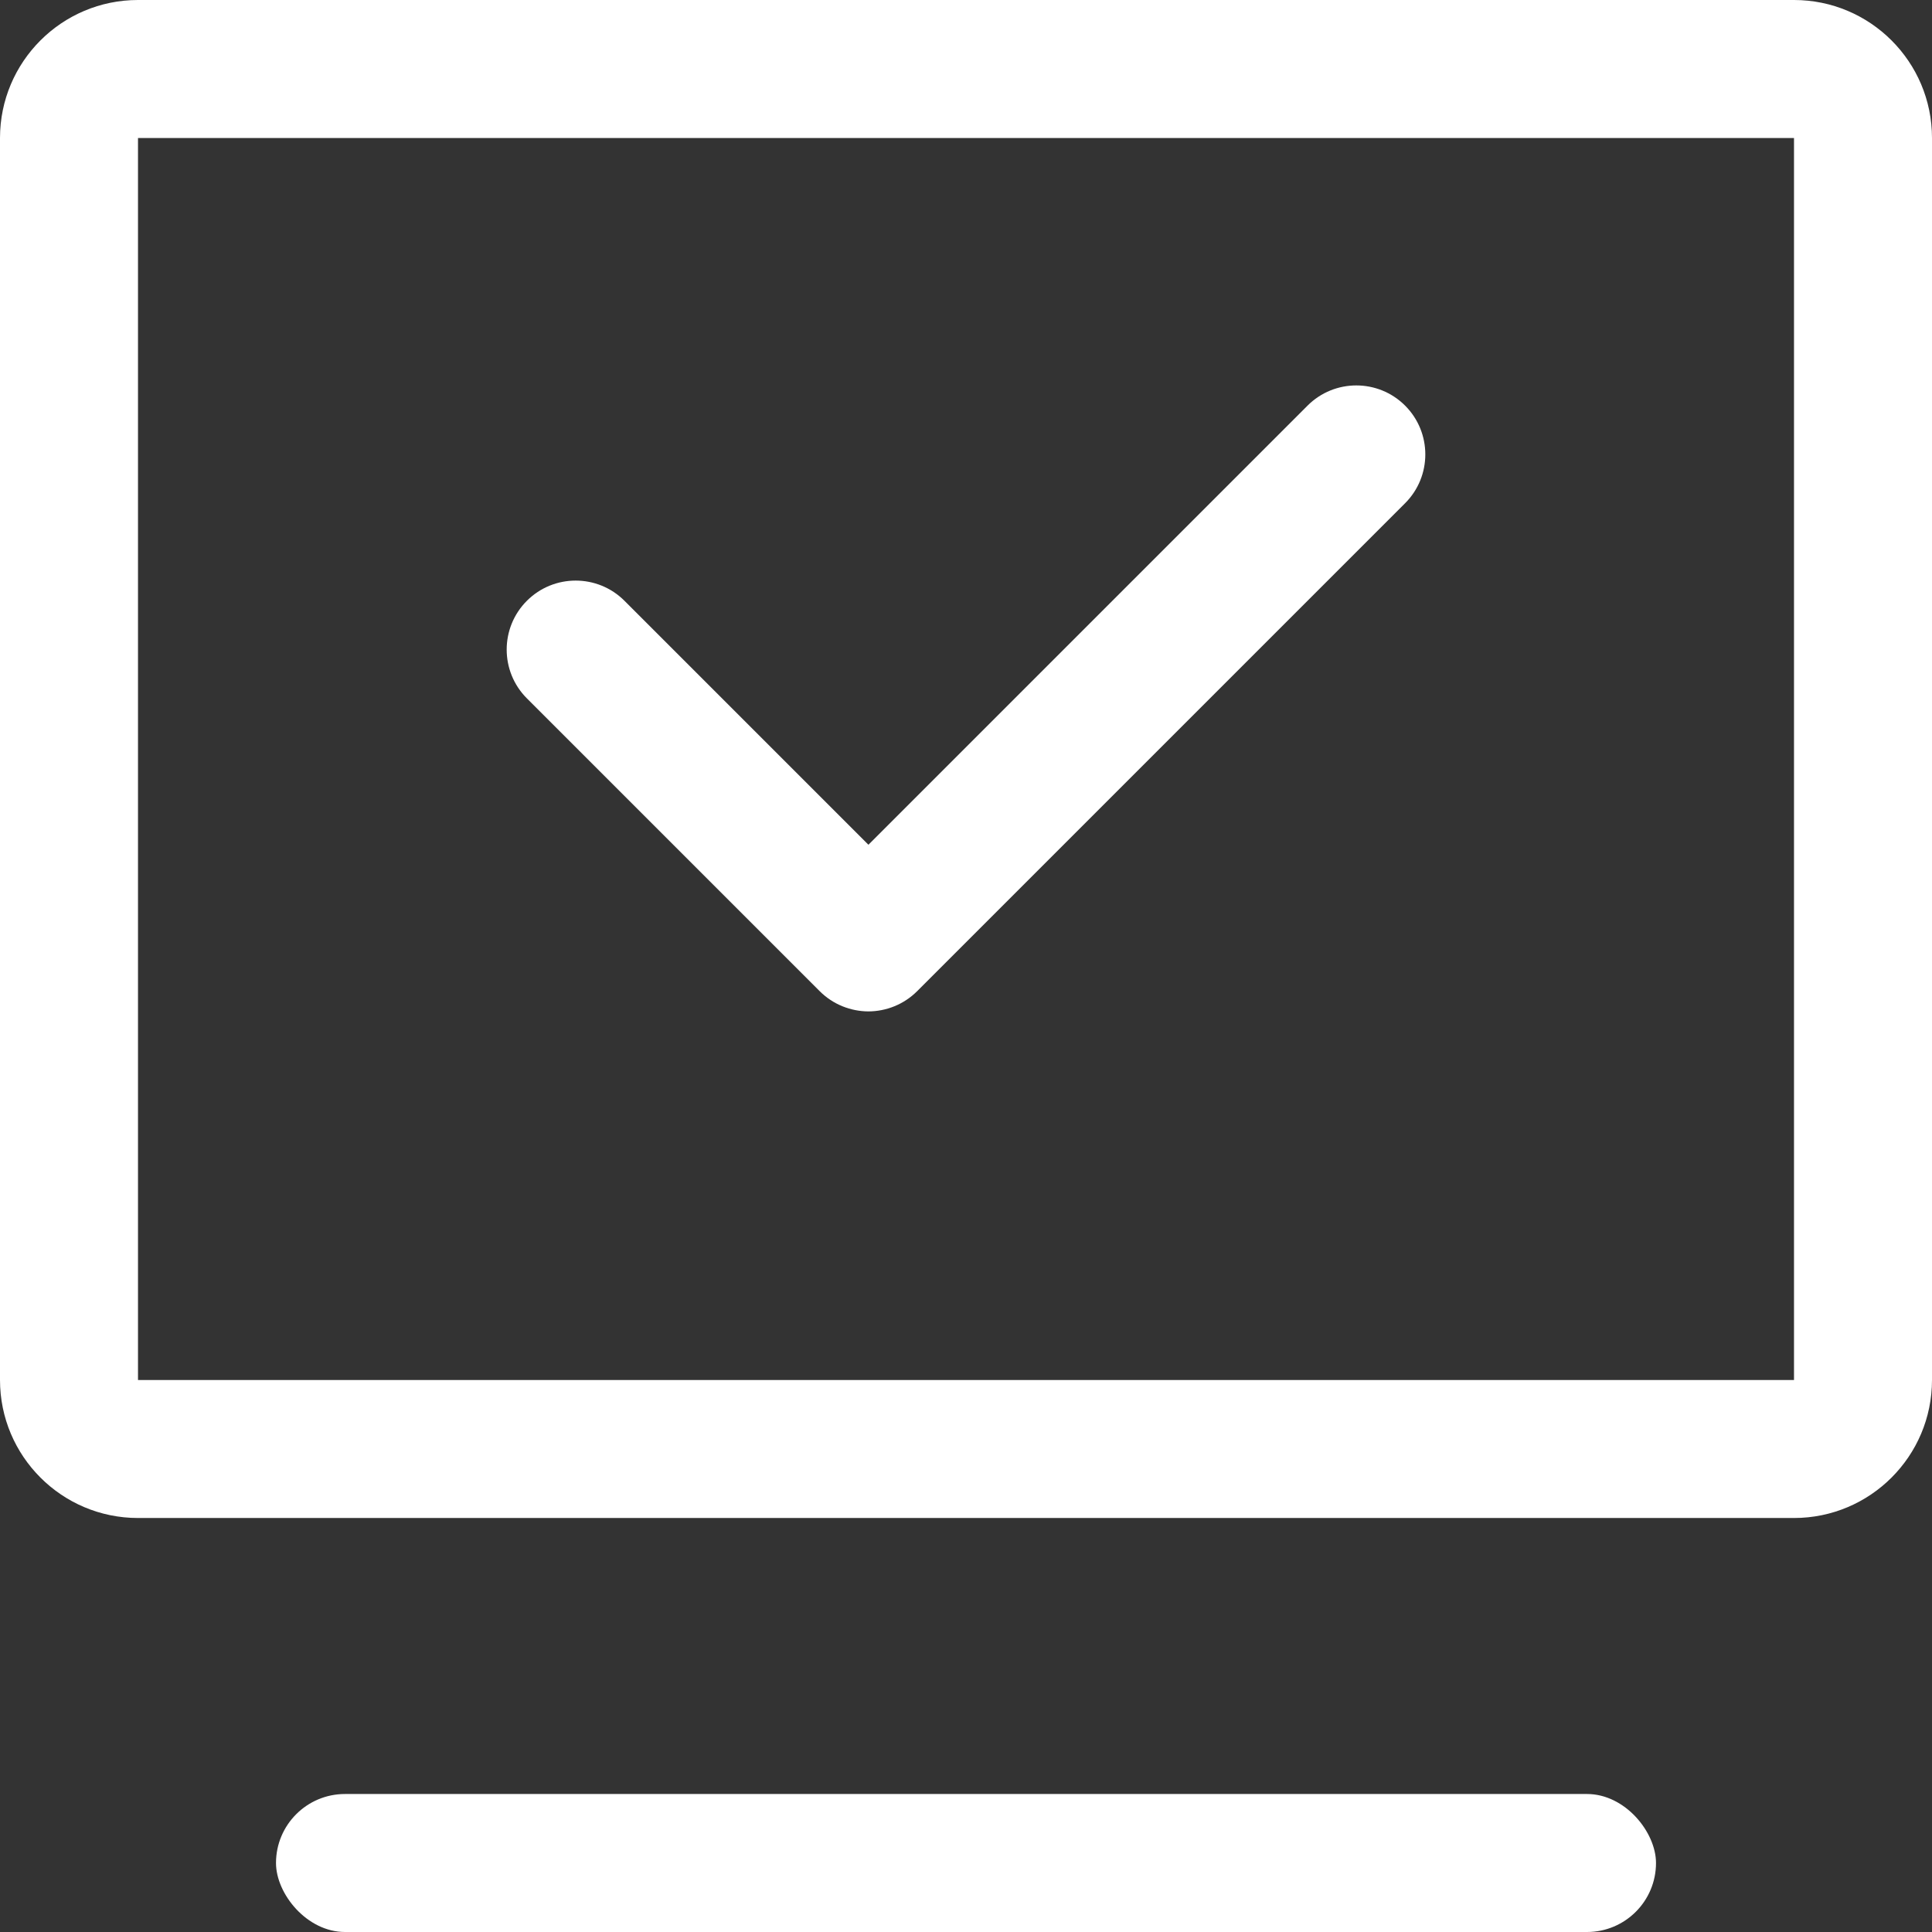 <?xml version="1.0" encoding="UTF-8"?>
<svg width="14px" height="14px" viewBox="0 0 14 14" version="1.1" xmlns="http://www.w3.org/2000/svg" xmlns:xlink="http://www.w3.org/1999/xlink">
    <rect x="0" y="0" width="14" height="14" fill="#333333" stroke="none"/>
    <!-- Generator: Sketch 49.3 (51167) - http://www.bohemiancoding.com/sketch -->
    <title>icon_develop</title>
    <desc>Created with Sketch.</desc>
    <defs></defs>
    <g id="Page-1" stroke="none" stroke-width="1" fill="none" fill-rule="evenodd">
        <g id="数据开发初始面板-copy" transform="translate(-161, -19)" fill="#FFFFFF">
            <g id="menu">
                <g id="icon_develop" transform="translate(161, 19)">
                    <rect id="Rectangle-10" x="2" y="13" width="10" height="1" rx="0.5"></rect>
                    <path d="M5,5 L9.5,5 C9.776,5 10,5.224 10,5.5 C10,5.776 9.776,6 9.5,6 L4.5,6 C4.362,6 4.237,5.944 4.146,5.854 C4.056,5.763 4,5.638 4,5.5 L4,2.5 C4,2.224 4.224,2 4.5,2 C4.776,2 5,2.224 5,2.5 L5,5 Z" id="Combined-Shape" transform="translate(7, 4) rotate(-45) translate(-7, -4) "></path>
                    <path d="M1,1 L1,10 L13,10 L13,1 L1,1 Z M1,0 L13,0 C13.552,-1.52655666e-16 14,0.448 14,1 L14,10 C14,10.552 13.552,11 13,11 L1,11 C0.448,11 6.76353751e-17,10.552 0,10 L0,1 C-6.76353751e-17,0.448 0.448,1.52655666e-16 1,0 Z" id="Rectangle-17" fill-rule="nonzero"></path>
                </g>
            </g>
        </g>
    </g>
</svg>